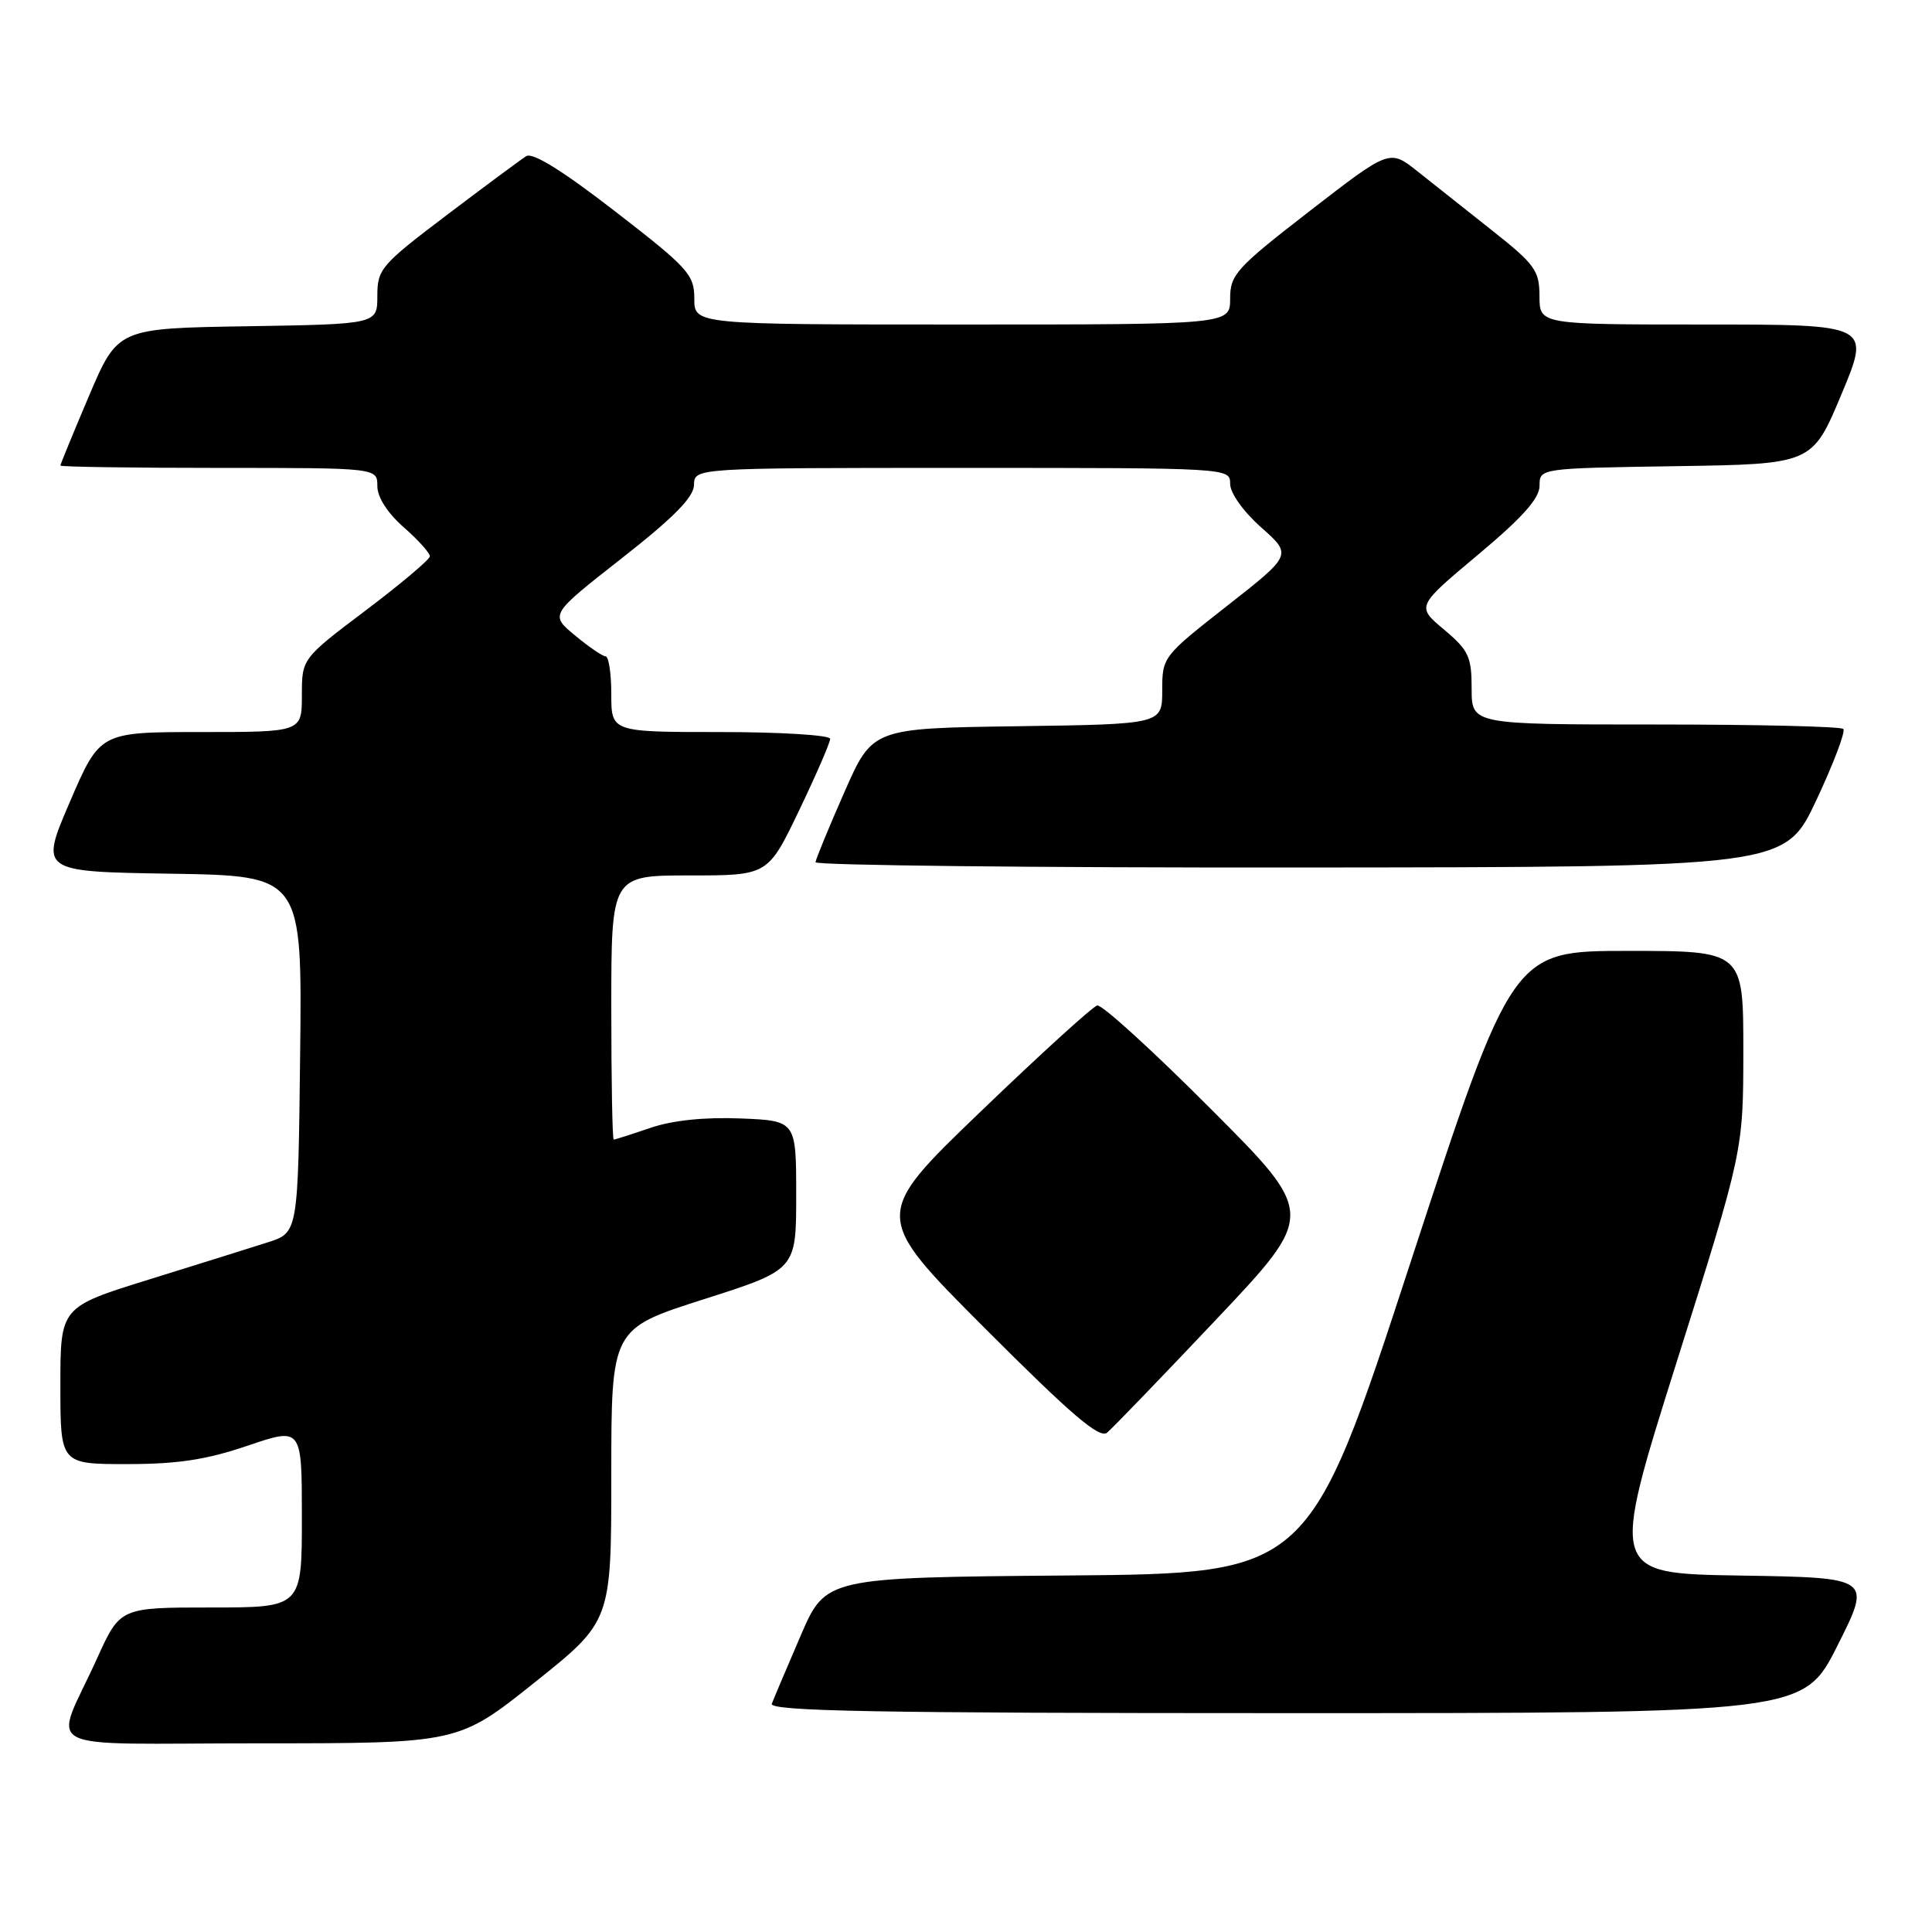 <?xml version="1.0" encoding="UTF-8" standalone="no"?>
<!DOCTYPE svg PUBLIC "-//W3C//DTD SVG 1.1//EN" "http://www.w3.org/Graphics/SVG/1.1/DTD/svg11.dtd" >
<svg xmlns="http://www.w3.org/2000/svg" xmlns:xlink="http://www.w3.org/1999/xlink" version="1.1" viewBox="0 0 256 256">
 <g >
 <path fill="currentColor"
d=" M 70.87 222.91 C 81.00 214.82 81.00 214.82 81.00 195.44 C 81.00 176.07 81.00 176.07 93.25 172.16 C 105.50 168.25 105.50 168.25 105.50 158.38 C 105.50 148.50 105.50 148.50 98.11 148.20 C 93.34 148.01 89.11 148.45 86.18 149.45 C 83.69 150.30 81.50 151.00 81.32 151.00 C 81.14 151.00 81.00 143.12 81.00 133.50 C 81.00 116.00 81.00 116.00 91.38 116.00 C 101.75 116.00 101.75 116.00 105.88 107.40 C 108.14 102.68 110.00 98.40 110.00 97.90 C 110.00 97.41 103.47 97.00 95.50 97.00 C 81.00 97.00 81.00 97.00 81.00 92.00 C 81.00 89.25 80.66 86.99 80.25 86.97 C 79.84 86.96 78.01 85.71 76.18 84.19 C 72.86 81.44 72.86 81.44 82.39 73.97 C 89.29 68.56 91.93 65.88 91.96 64.25 C 92.00 62.00 92.00 62.00 127.50 62.00 C 162.97 62.00 163.00 62.00 163.00 64.11 C 163.00 65.33 164.74 67.78 167.11 69.88 C 171.22 73.52 171.22 73.52 162.61 80.27 C 154.09 86.95 154.00 87.06 154.00 91.49 C 154.00 95.96 154.00 95.96 134.80 96.23 C 115.60 96.50 115.60 96.50 111.87 105.00 C 109.81 109.67 108.10 113.84 108.06 114.25 C 108.03 114.66 136.91 114.98 172.25 114.95 C 236.50 114.90 236.50 114.90 240.67 106.04 C 242.96 101.16 244.57 96.91 244.25 96.59 C 243.93 96.26 232.72 96.00 219.33 96.00 C 195.00 96.00 195.00 96.00 195.00 91.25 C 195.00 87.01 194.61 86.17 191.34 83.42 C 187.67 80.35 187.67 80.35 195.84 73.51 C 201.74 68.57 204.00 66.04 204.00 64.36 C 204.00 62.05 204.00 62.05 222.06 61.77 C 240.13 61.50 240.13 61.50 244.00 52.25 C 247.87 43.00 247.87 43.00 225.94 43.00 C 204.00 43.00 204.00 43.00 203.99 39.25 C 203.98 35.85 203.40 35.04 197.74 30.56 C 194.31 27.84 189.84 24.30 187.81 22.69 C 184.13 19.77 184.13 19.77 173.56 27.95 C 163.78 35.52 163.00 36.39 163.00 39.57 C 163.00 43.00 163.00 43.00 127.50 43.00 C 92.00 43.00 92.00 43.00 92.00 39.57 C 92.00 36.39 91.22 35.52 81.51 28.01 C 74.57 22.64 70.59 20.16 69.73 20.69 C 69.02 21.14 64.29 24.64 59.22 28.48 C 50.48 35.10 50.00 35.65 50.00 39.21 C 50.00 42.95 50.00 42.95 32.80 43.23 C 15.61 43.50 15.61 43.50 11.80 52.44 C 9.71 57.36 8.00 61.53 8.00 61.69 C 8.00 61.86 17.45 62.00 29.00 62.00 C 50.00 62.00 50.00 62.00 50.00 64.40 C 50.00 65.88 51.33 67.96 53.50 69.87 C 55.43 71.56 56.98 73.29 56.96 73.72 C 56.93 74.15 53.11 77.37 48.46 80.88 C 40.00 87.27 40.00 87.27 40.00 92.13 C 40.00 97.00 40.00 97.00 26.62 97.00 C 13.24 97.00 13.24 97.00 9.26 106.25 C 5.28 115.50 5.28 115.50 22.66 115.77 C 40.04 116.05 40.04 116.05 39.77 139.69 C 39.50 163.33 39.50 163.33 35.50 164.61 C 33.30 165.32 26.21 167.53 19.75 169.54 C 8.00 173.19 8.00 173.19 8.00 183.59 C 8.00 194.00 8.00 194.00 16.82 194.00 C 23.55 194.00 27.35 193.42 32.82 191.56 C 40.00 189.12 40.00 189.12 40.00 201.06 C 40.00 213.00 40.00 213.00 27.96 213.00 C 15.92 213.00 15.92 213.00 12.86 219.75 C 7.09 232.50 4.22 231.00 34.40 231.00 C 60.74 231.00 60.74 231.00 70.87 222.91 Z  M 243.49 218.02 C 248.00 209.05 248.00 209.05 230.67 208.77 C 213.34 208.50 213.34 208.50 222.16 180.50 C 230.99 152.50 230.99 152.50 231.00 139.25 C 231.00 126.00 231.00 126.00 215.70 126.00 C 200.40 126.00 200.40 126.00 186.91 167.25 C 173.43 208.50 173.43 208.50 141.42 208.76 C 109.41 209.03 109.41 209.03 106.08 216.76 C 104.25 221.02 102.53 225.06 102.27 225.75 C 101.89 226.74 115.92 227.00 170.38 227.00 C 238.98 227.00 238.98 227.00 243.49 218.02 Z  M 161.18 174.81 C 174.35 160.87 174.35 160.87 160.42 146.92 C 152.77 139.24 146.00 133.08 145.39 133.23 C 144.78 133.38 137.83 139.70 129.94 147.29 C 115.60 161.07 115.60 161.07 130.50 176.00 C 142.01 187.52 145.69 190.67 146.70 189.83 C 147.42 189.23 153.94 182.47 161.18 174.81 Z "/>
</g>
</svg>